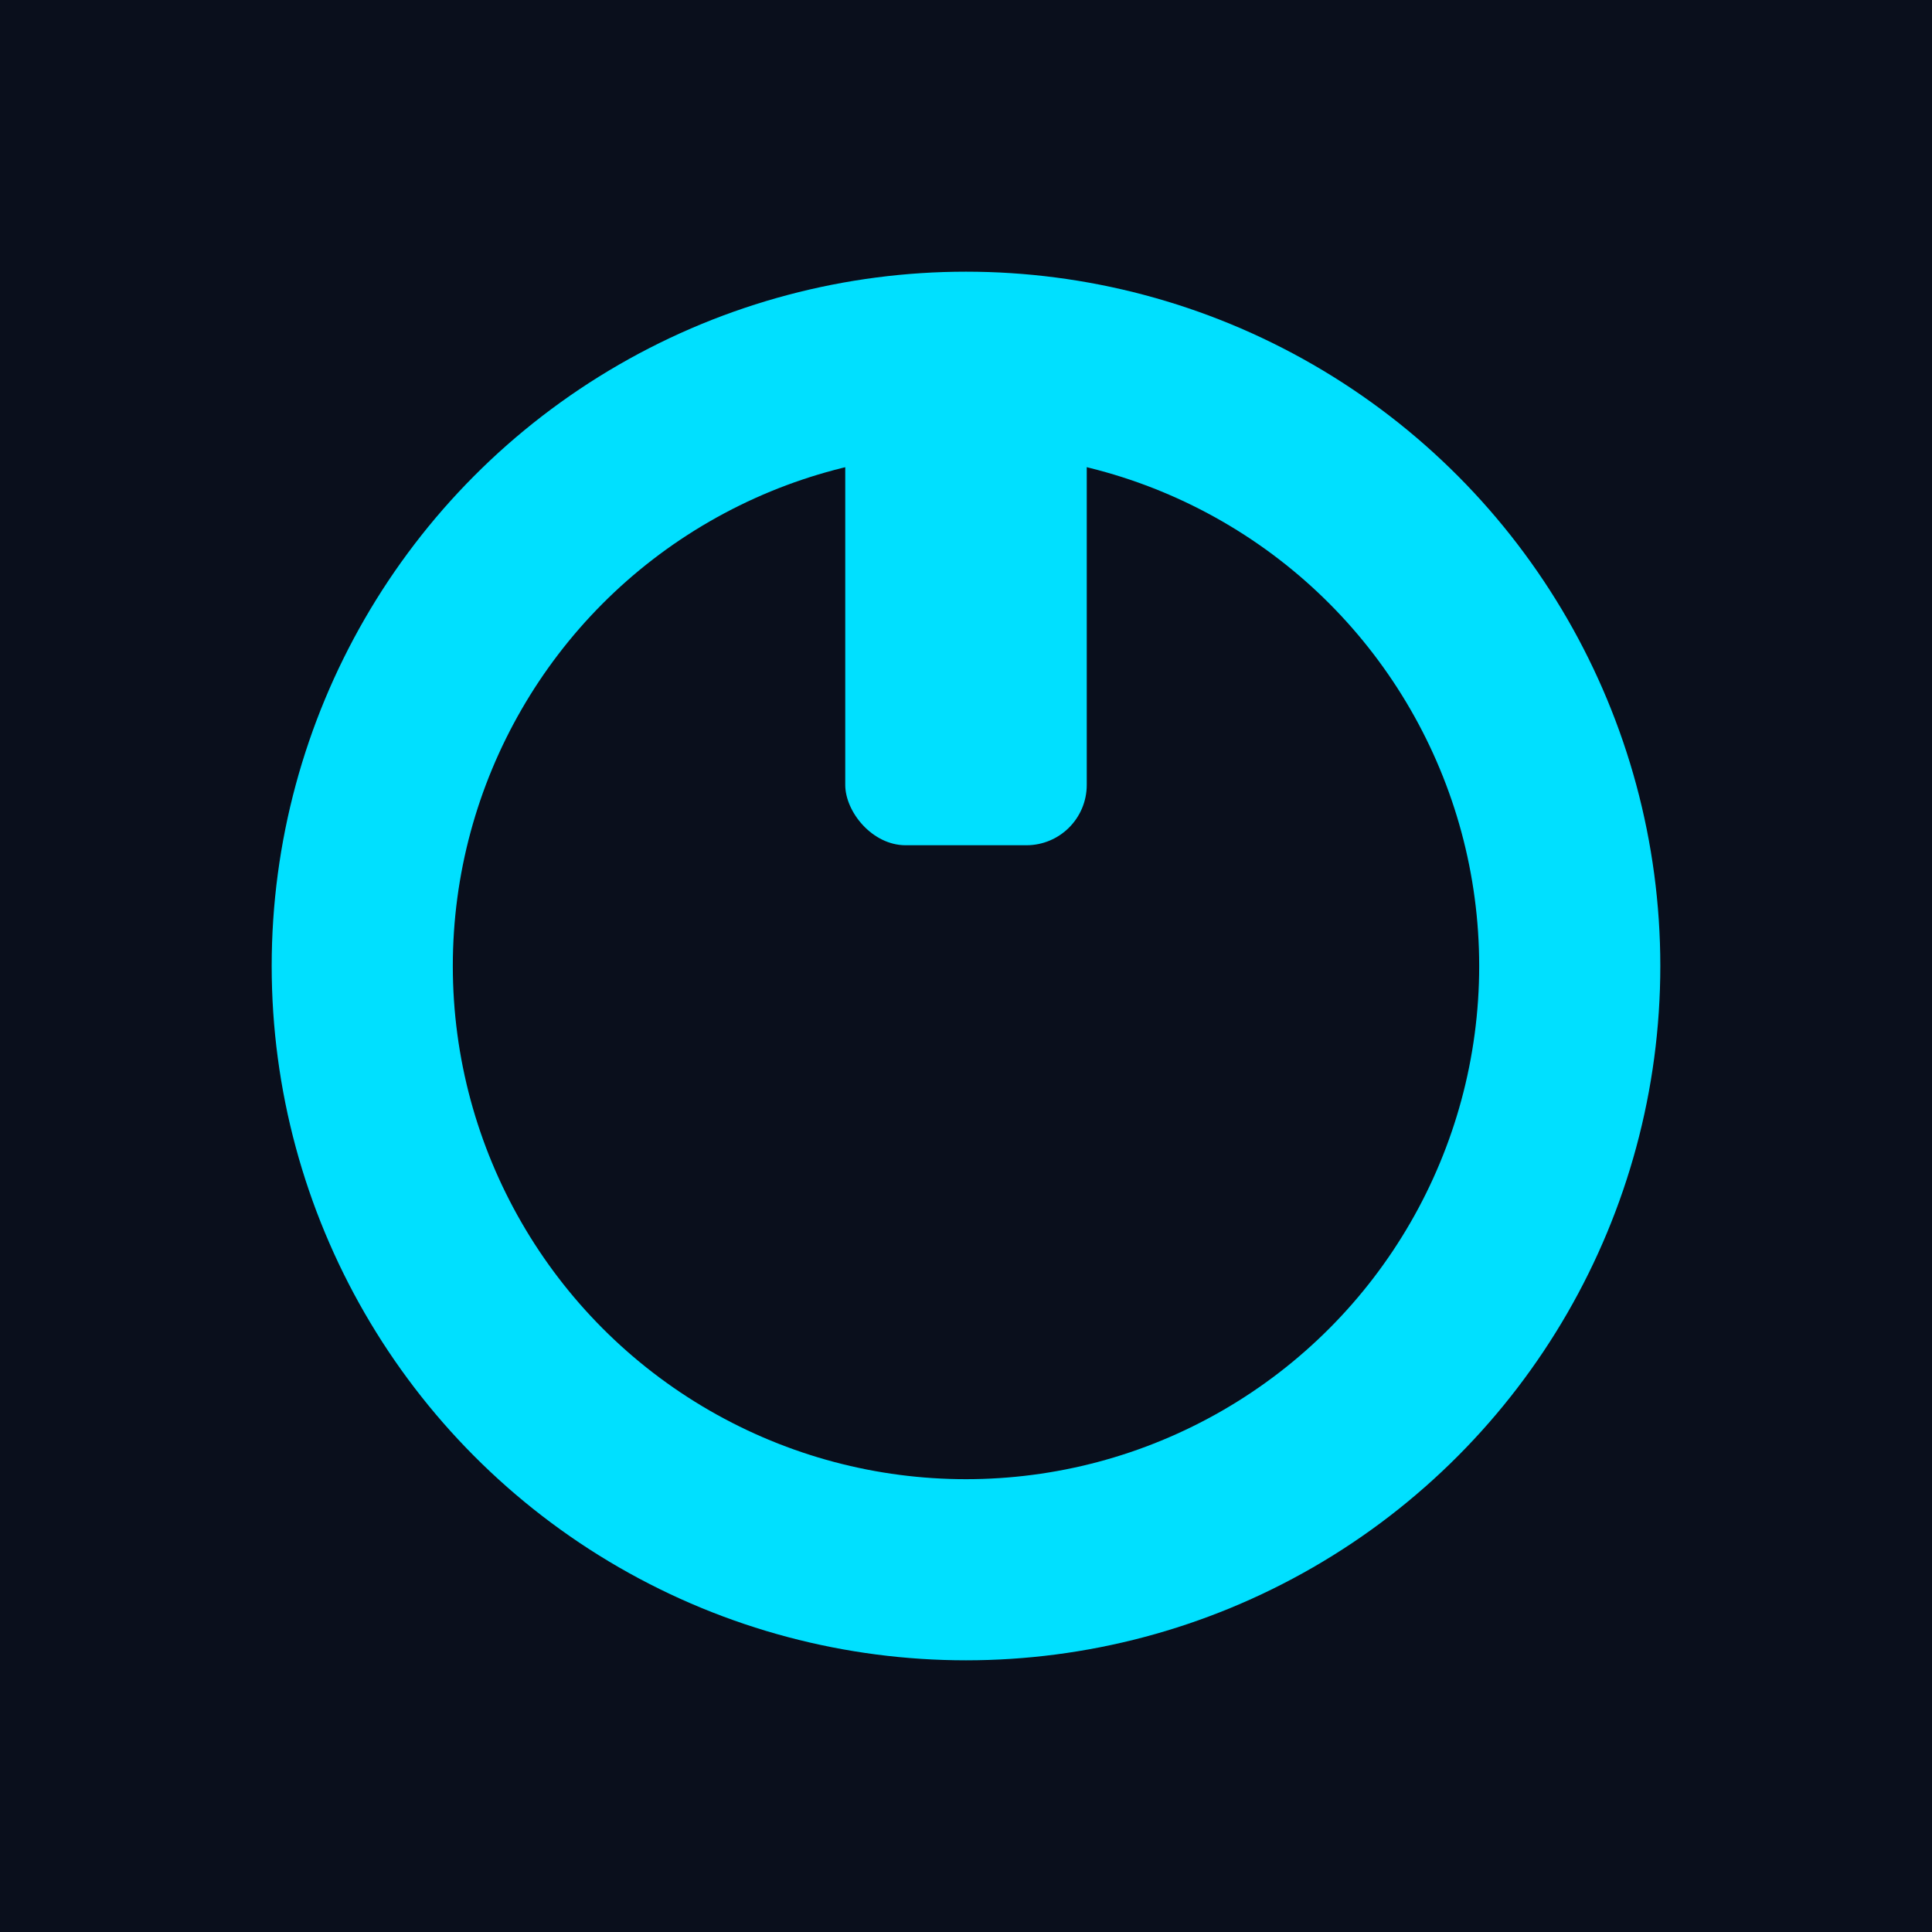 <svg xmlns="http://www.w3.org/2000/svg" width="64" height="64" viewBox="0 0 64 64">
  <rect width="64" height="64" fill="#0a0f1c"/>
  <circle cx="32" cy="32" r="20" stroke="#00e0ff" stroke-width="6" fill="none"/>
  <rect x="28" y="12" width="8" height="16" rx="2" ry="2" fill="#00e0ff"/>
</svg>